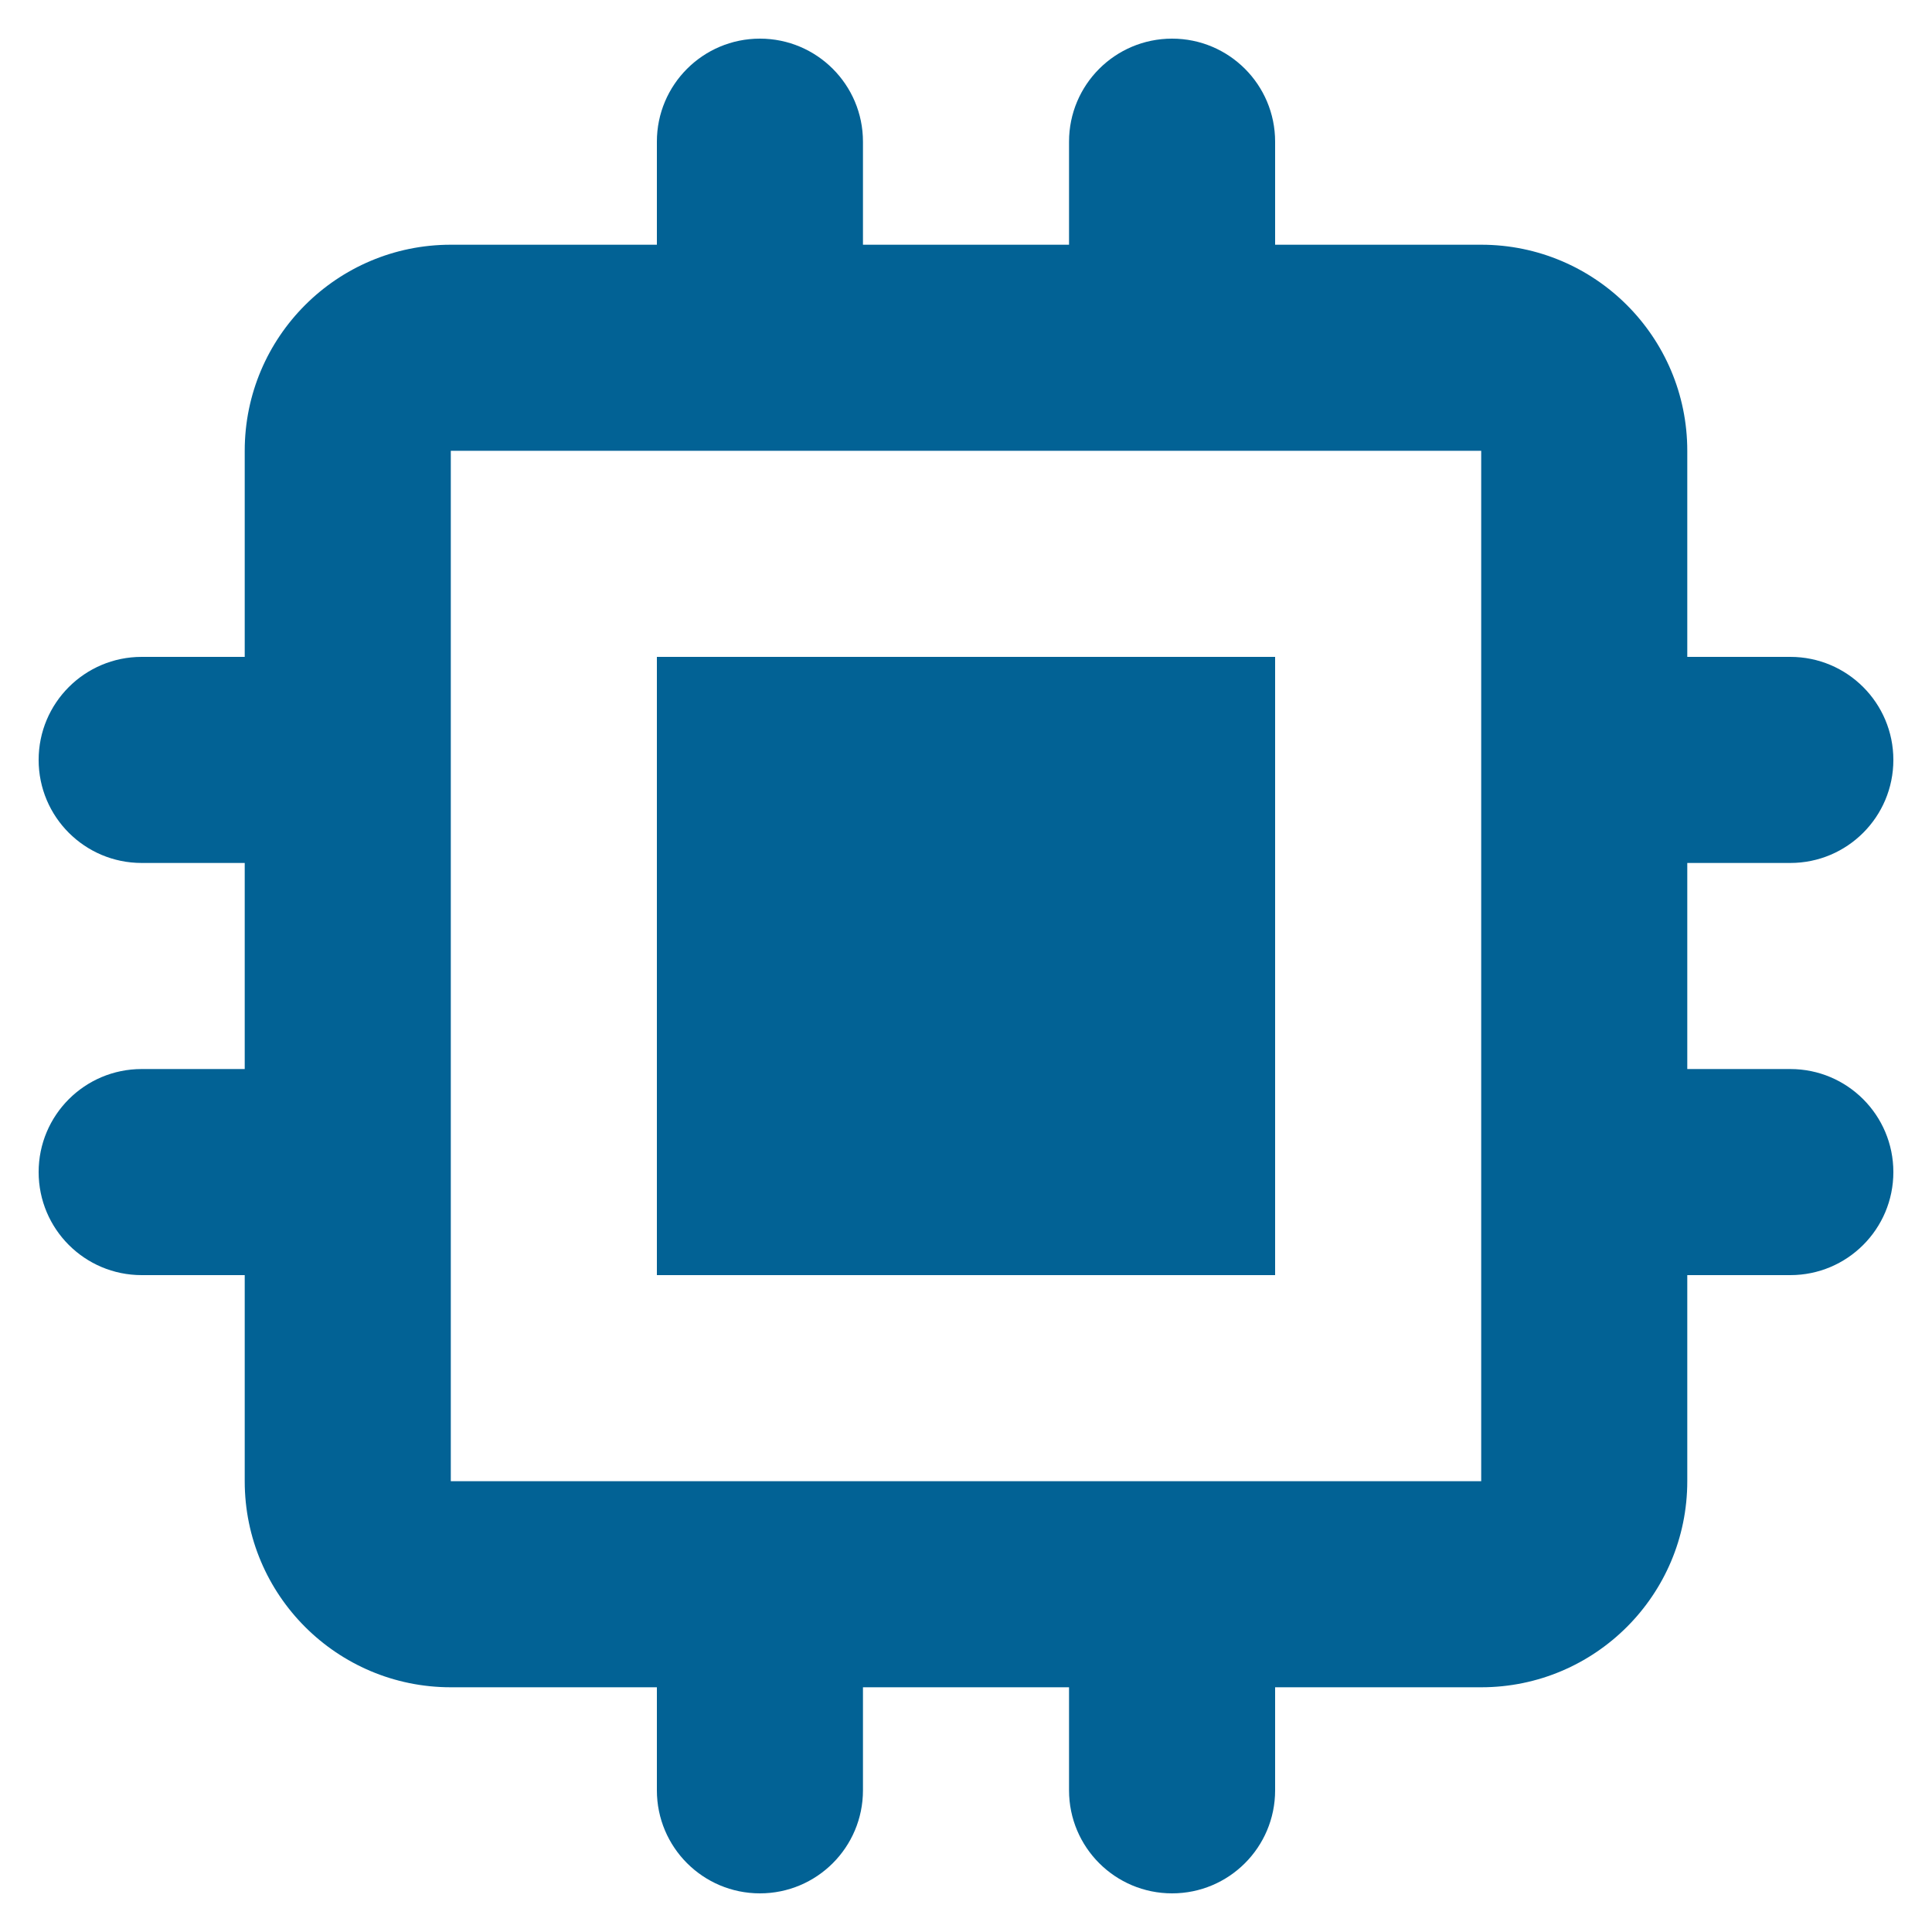 <svg width="30" height="30" viewBox="0 0 30 30" fill="none" xmlns="http://www.w3.org/2000/svg">
<path d="M19.8 10.2H10.2V19.8H19.8V10.2Z" fill="#026295"/>
<path fill-rule="evenodd" clip-rule="evenodd" d="M10.2 2.2C10.2 1.316 10.916 0.6 11.8 0.6C12.684 0.6 13.4 1.316 13.4 2.2V3.8H16.6V2.2C16.6 1.316 17.316 0.6 18.2 0.6C19.084 0.6 19.8 1.316 19.8 2.2V3.8H23C24.767 3.8 26.2 5.233 26.2 7V10.2H27.8C28.684 10.2 29.4 10.916 29.4 11.8C29.4 12.684 28.684 13.4 27.8 13.4H26.2V16.6H27.8C28.684 16.6 29.4 17.316 29.4 18.2C29.4 19.084 28.684 19.8 27.8 19.8H26.2V23C26.2 24.767 24.767 26.2 23 26.2H19.8V27.8C19.8 28.684 19.084 29.4 18.2 29.4C17.316 29.4 16.6 28.684 16.6 27.8V26.2H13.4V27.8C13.4 28.684 12.684 29.4 11.8 29.4C10.916 29.4 10.2 28.684 10.2 27.8V26.2H7C5.233 26.2 3.8 24.767 3.8 23V19.8H2.2C1.316 19.8 0.6 19.084 0.6 18.2C0.6 17.316 1.316 16.6 2.2 16.6H3.8V13.4H2.2C1.316 13.4 0.6 12.684 0.6 11.8C0.6 10.916 1.316 10.2 2.2 10.2H3.8V7C3.8 5.233 5.233 3.8 7 3.8H10.2V2.2ZM7 7H23V23H7V7Z" fill="#026295"/>
</svg>
